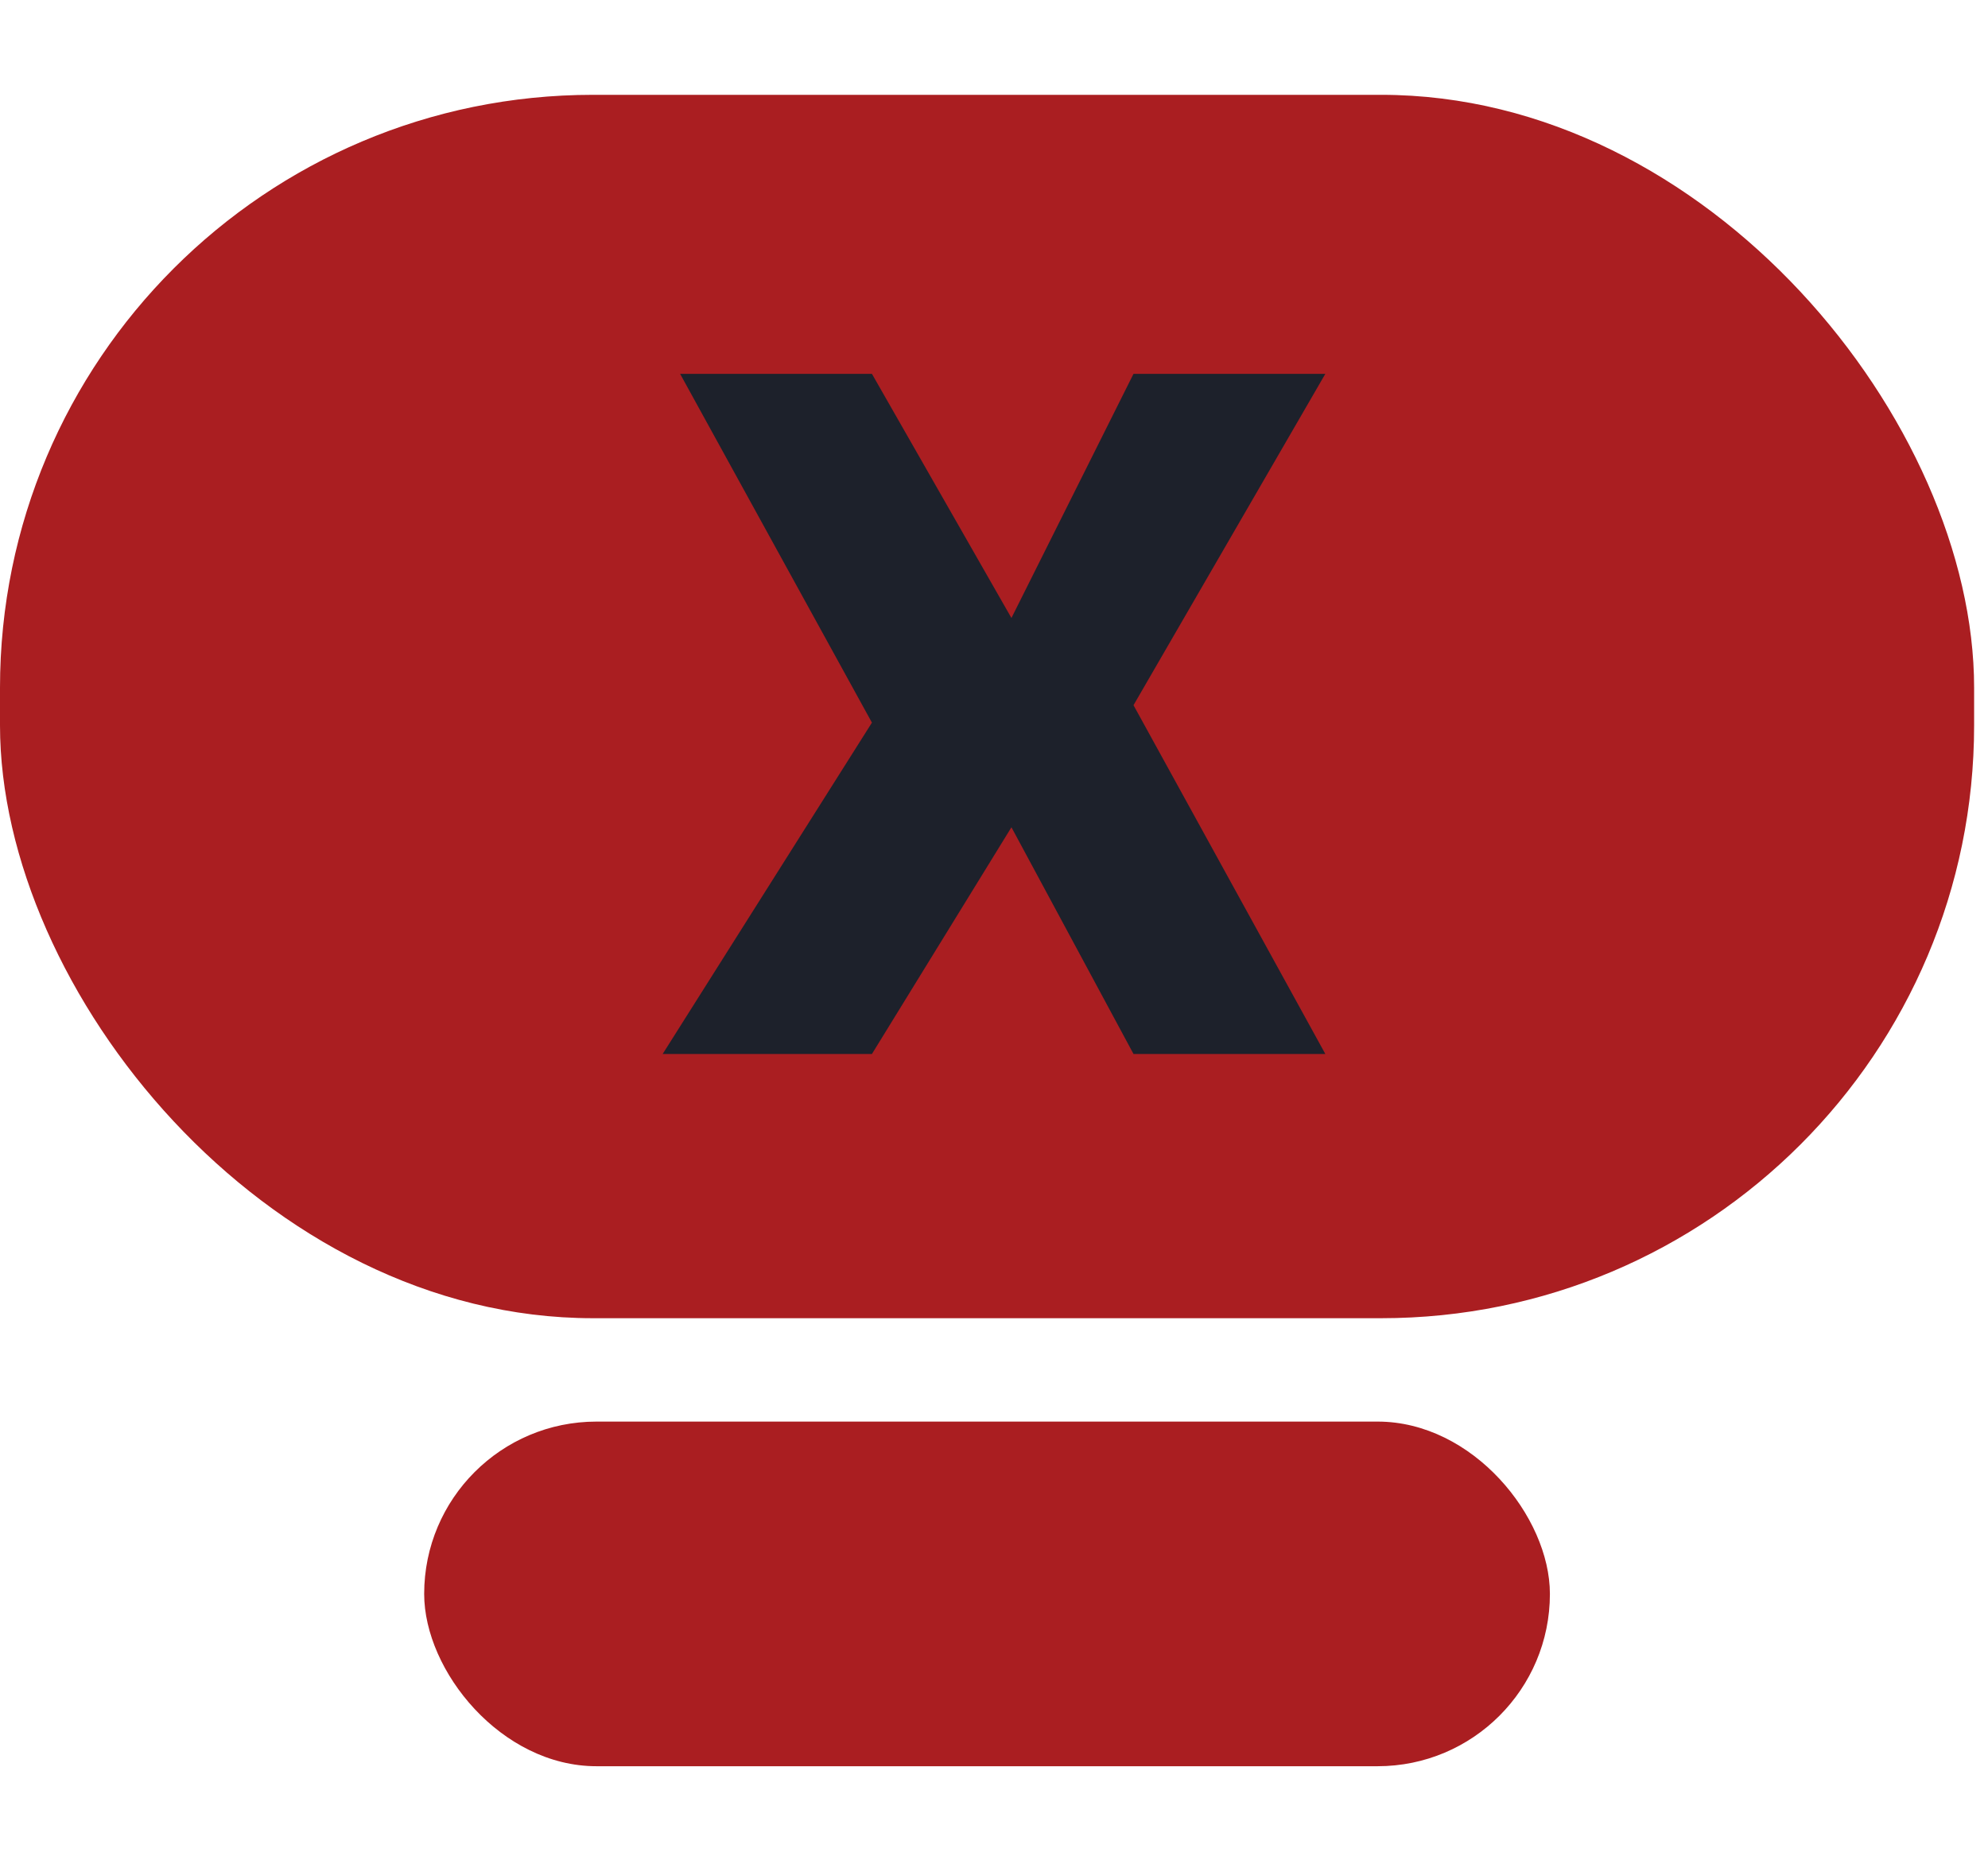 <svg xmlns="http://www.w3.org/2000/svg" width="48" height="45" viewBox="0 0 57 48" fill="none">
    <rect width="56.602" height="35.076" rx="17" fill="#AA1E21" />
    <rect x="12.162" y="38.04" width="32.277" height="9.881" rx="4.94" fill="#AA1E21" />
    <path d="M38 8H32.5L29 15L25 8H19.5L25 18L19 27.5H25L29 21L32.5 27.5H38L32.5 17.5L38 8Z" fill="#1D212B" />
</svg>